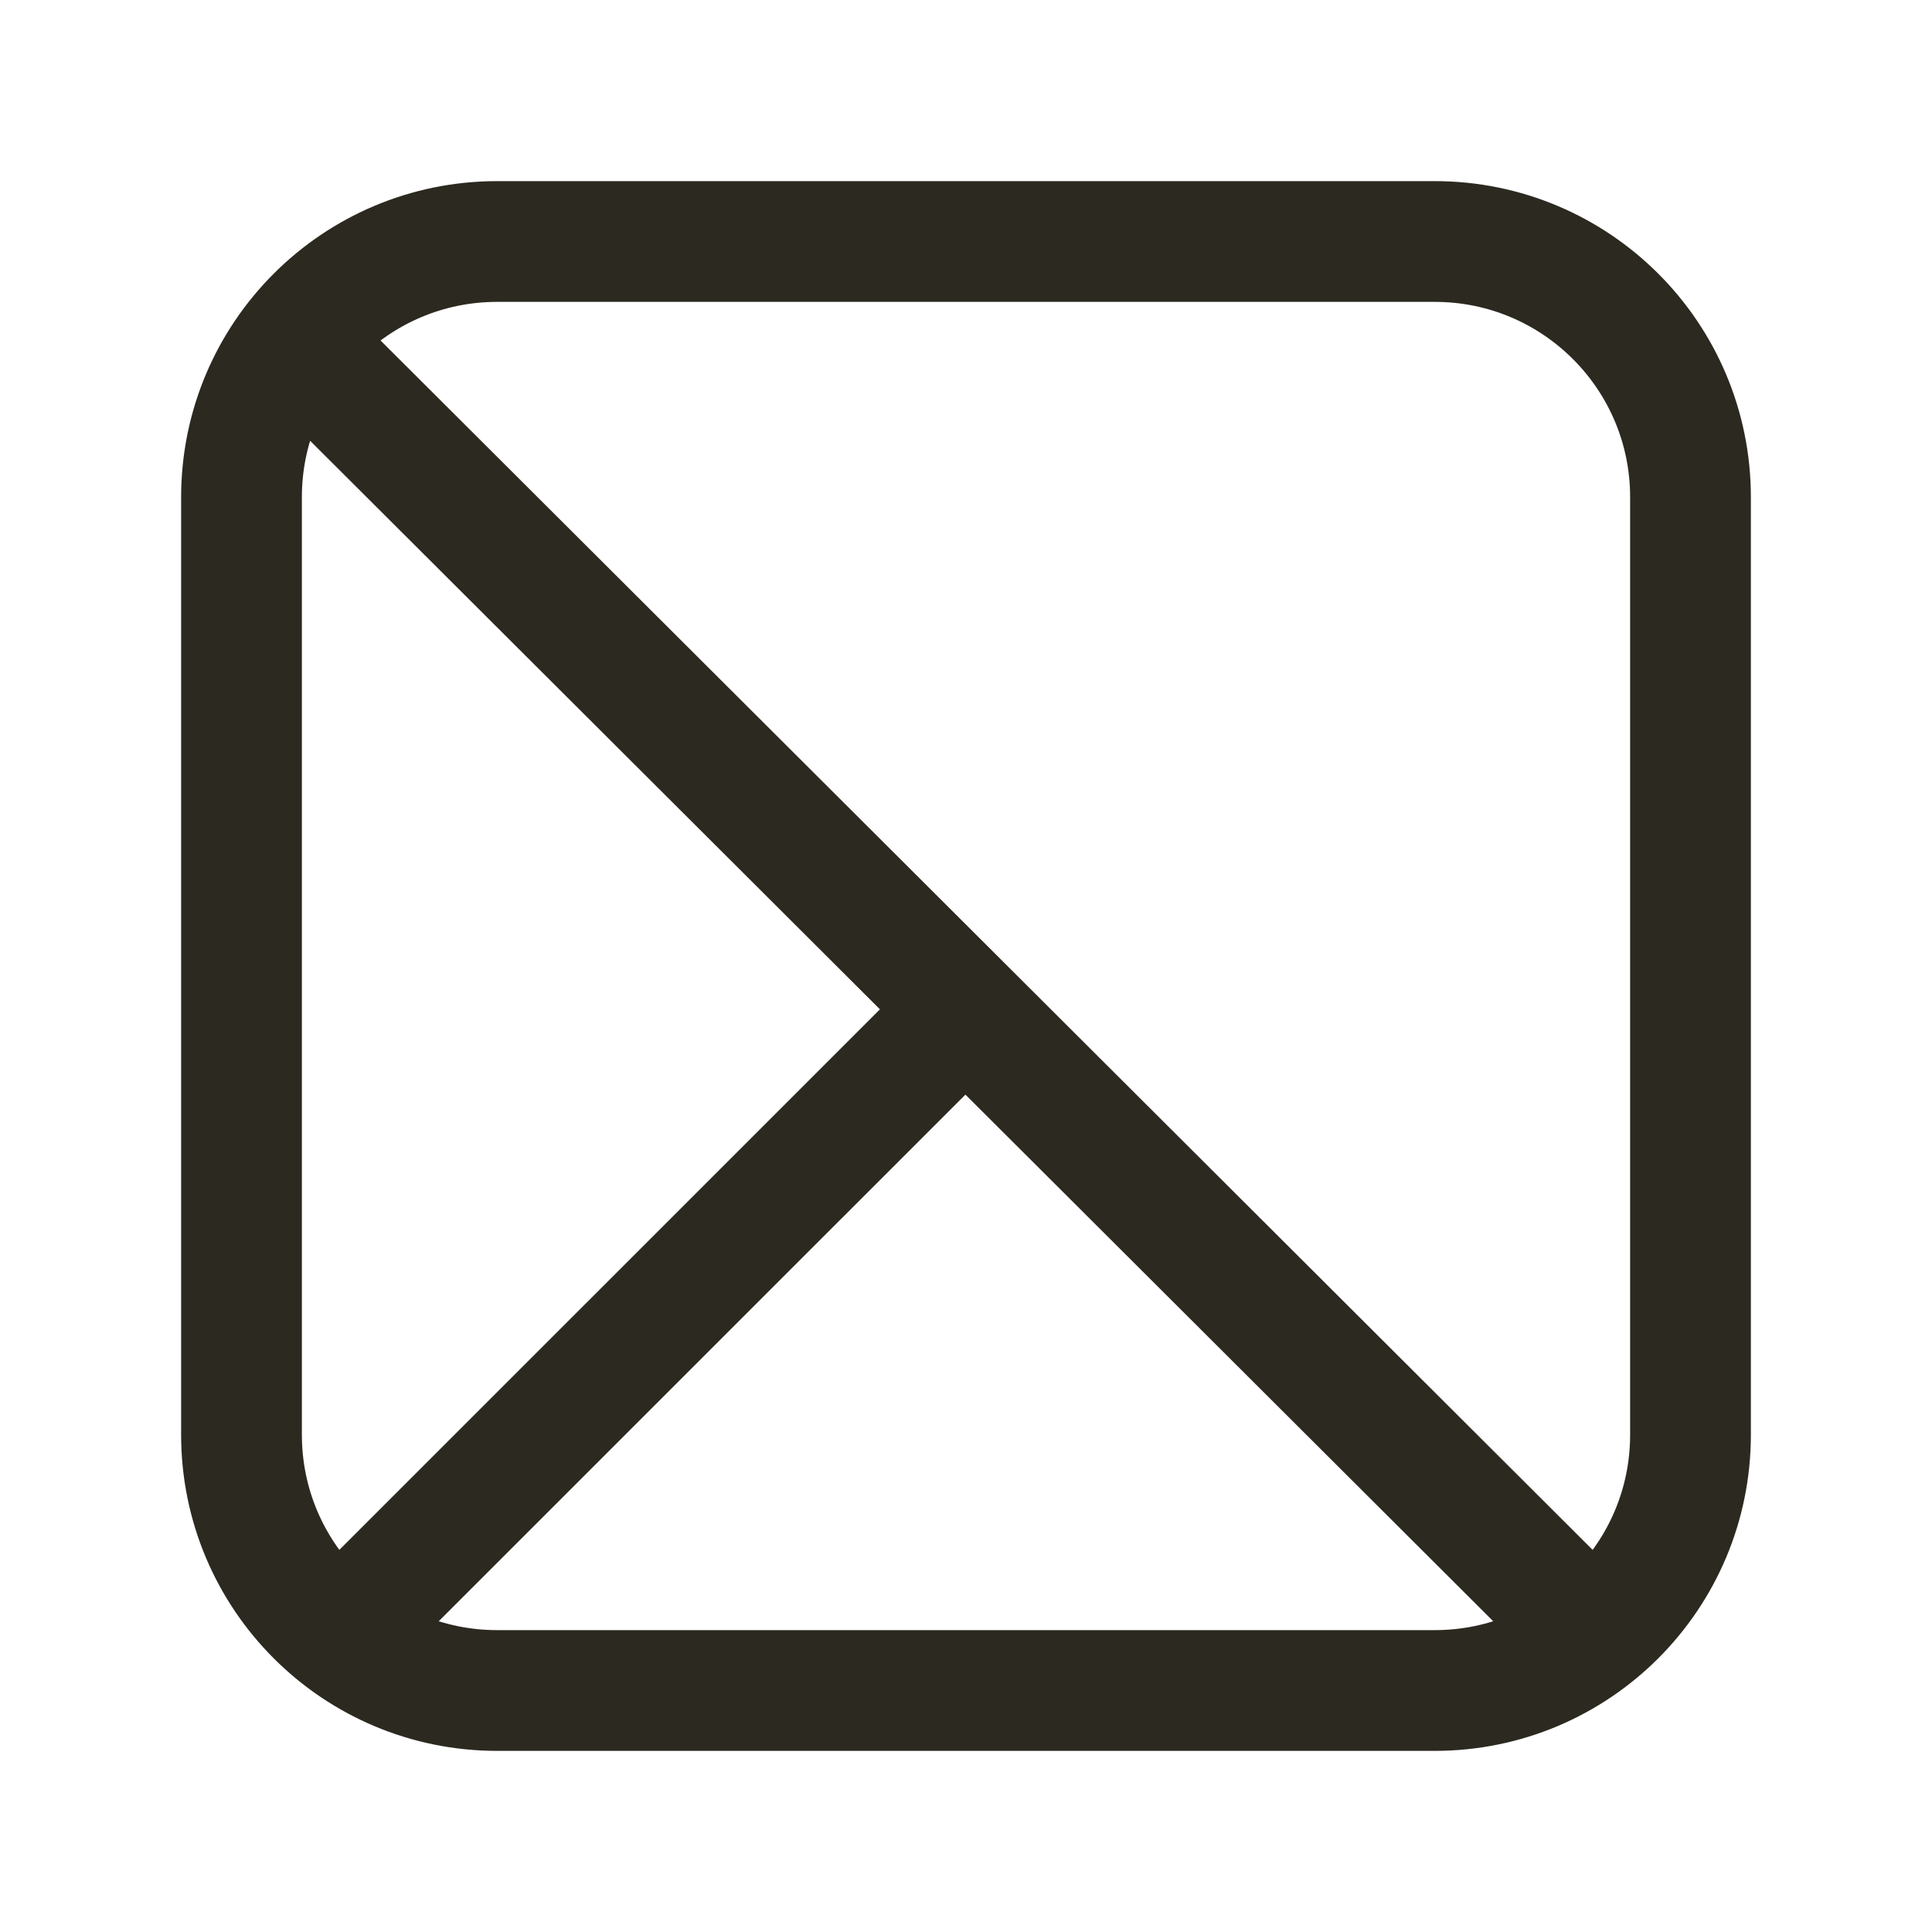 <svg width="24" height="24" viewBox="0 0 24 24" fill="none" xmlns="http://www.w3.org/2000/svg">
<path d="M4.125 4.688L19.412 19.941M11.471 13.059L4.588 19.941M6.176 21H17.823C19.578 21 21 19.578 21 17.823V6.176C21 4.422 19.578 3 17.823 3H6.176C4.422 3 3 4.422 3 6.176V17.823C3 19.578 4.422 21 6.176 21Z" stroke="#2C2920" stroke-width="1.5" stroke-linecap="square"/>
</svg>
